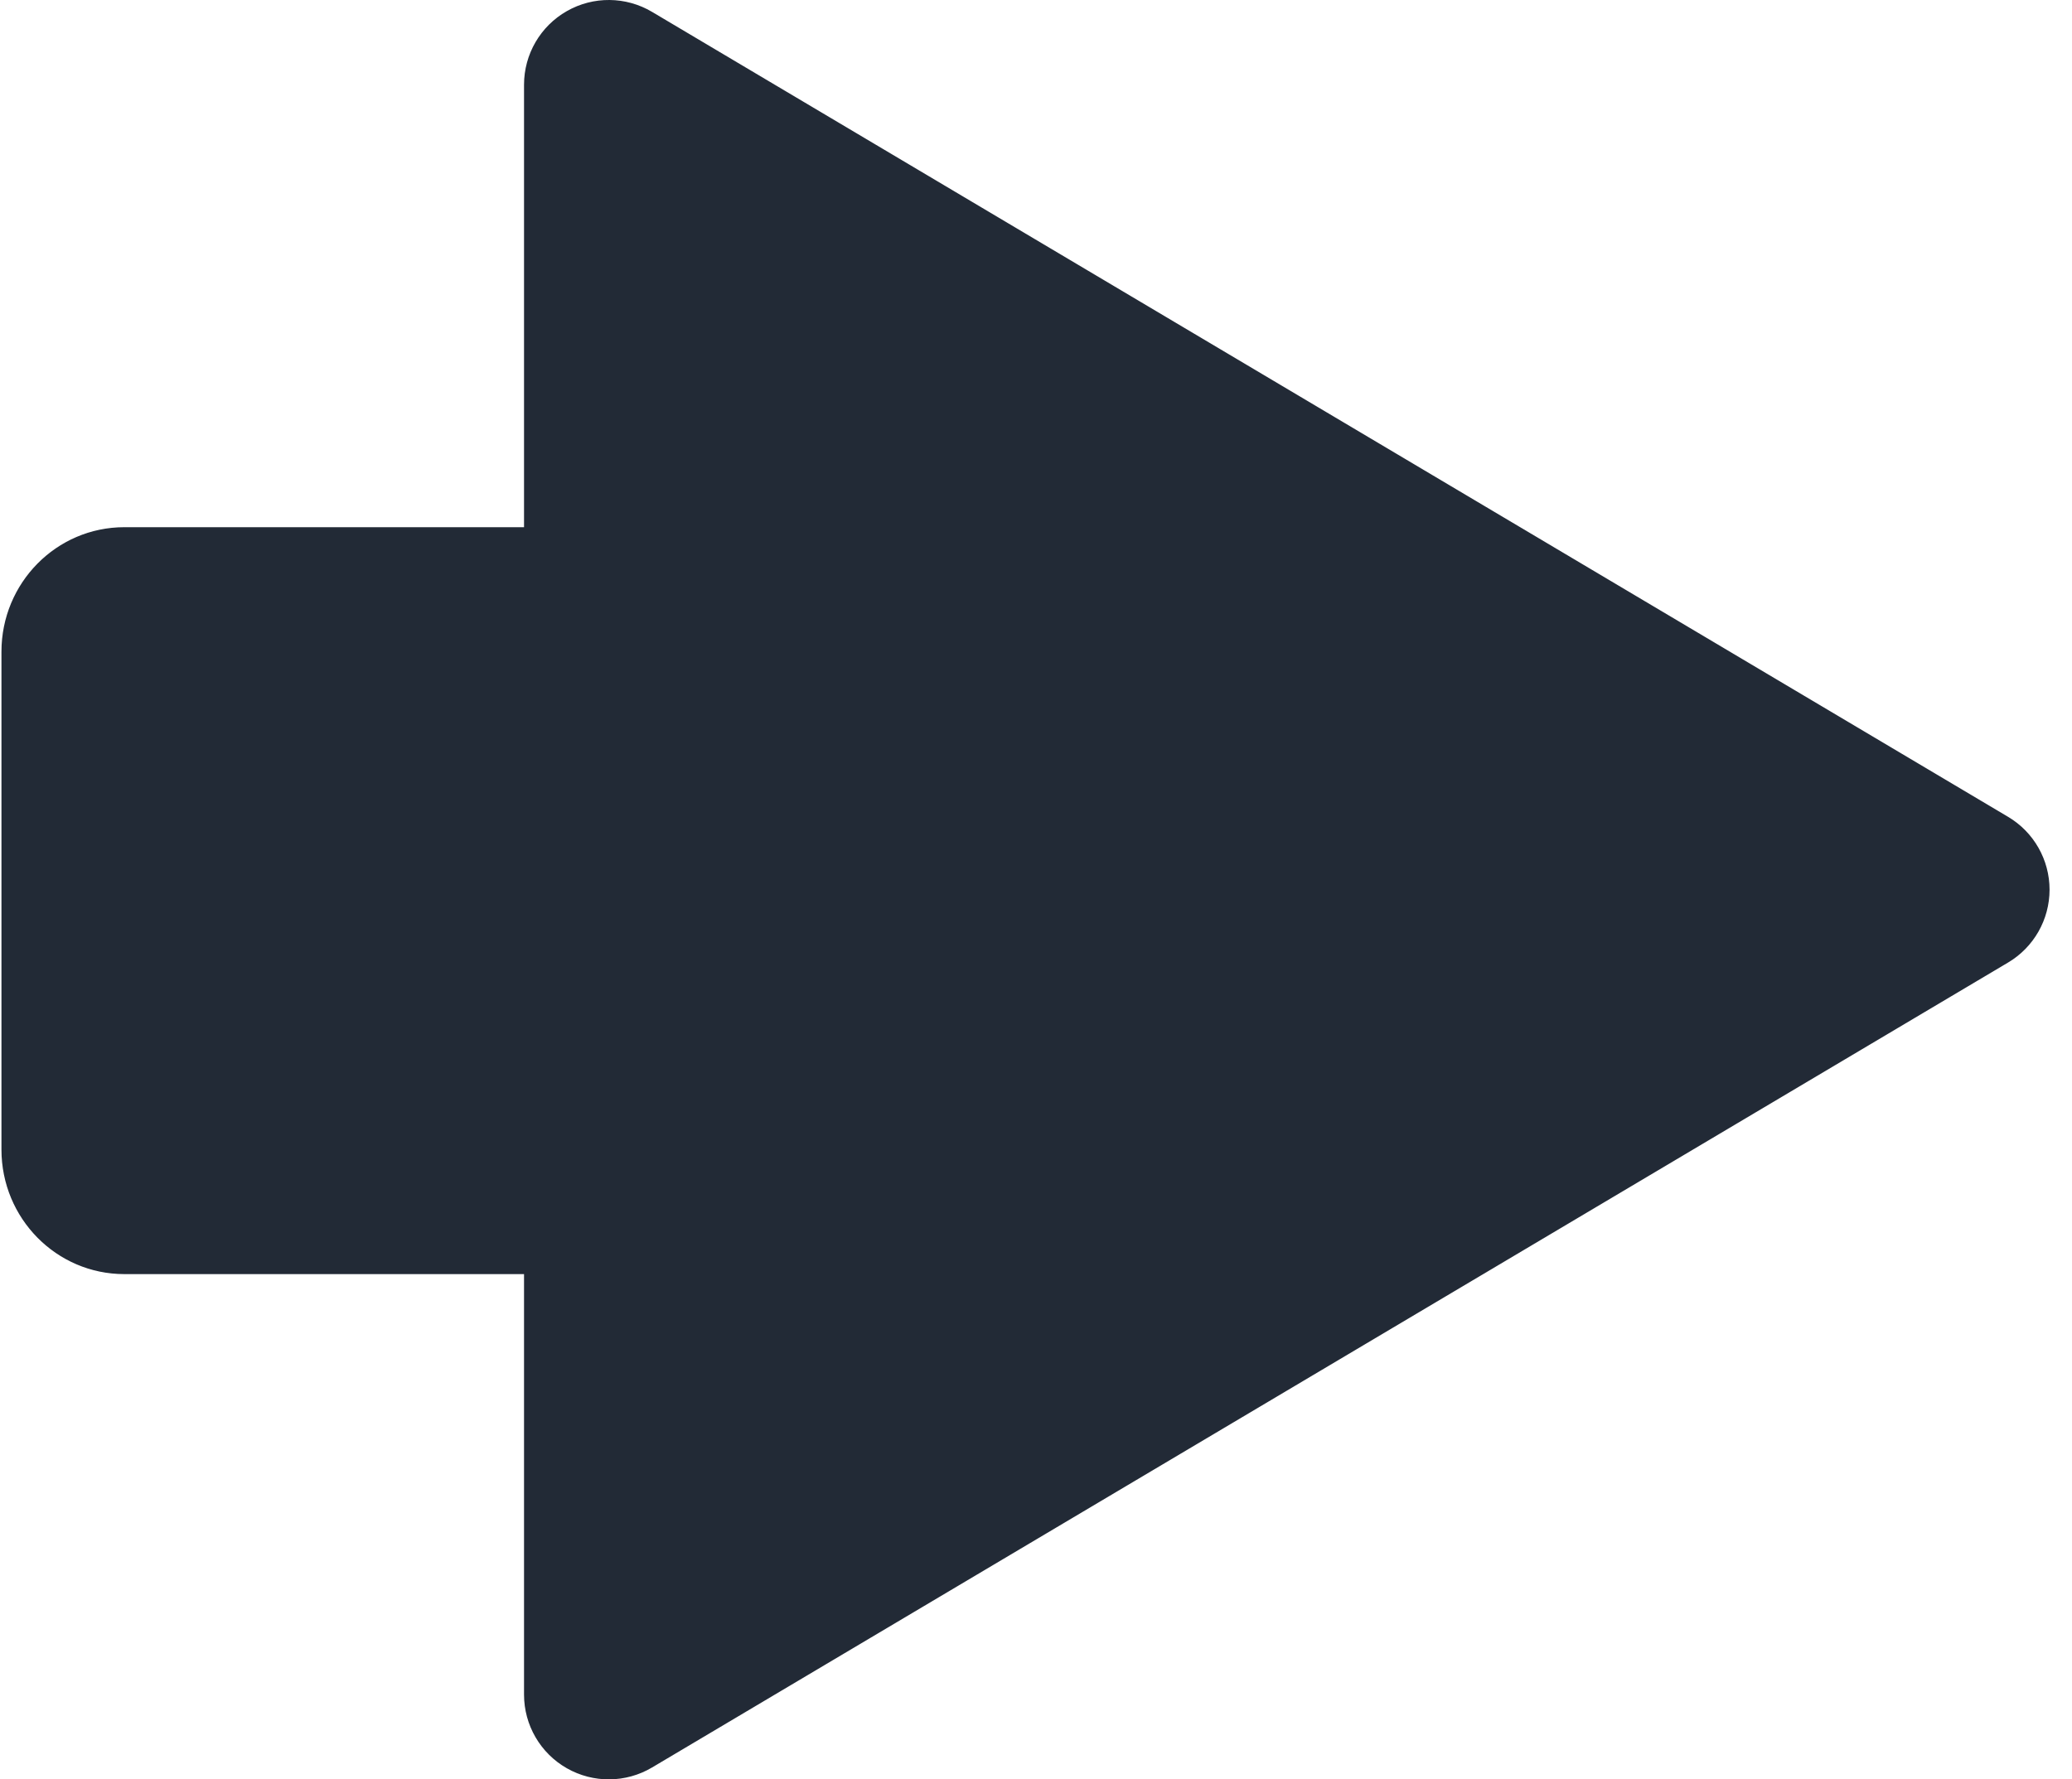 <svg width="78" height="67" viewBox="0 0 78 67" fill="none" xmlns="http://www.w3.org/2000/svg">
<path fill-rule="evenodd" clip-rule="evenodd" d="M24.546 0.447C23.56 -0.138 22.335 -0.15 21.339 0.418C20.342 0.985 19.727 2.044 19.727 3.19V63.809C19.727 64.956 20.342 66.015 21.339 66.582C22.335 67.15 23.56 67.138 24.546 66.553L75.594 36.243C76.562 35.669 77.155 34.626 77.155 33.5C77.155 32.374 76.562 31.331 75.594 30.757L24.546 0.447Z" fill="#222A36"/>
<path fill-rule="evenodd" clip-rule="evenodd" d="M0.055 43.287C0.055 45.876 2.125 47.975 4.679 47.975H32.427C32.947 47.975 33.432 47.709 33.717 47.267C34.002 46.826 34.047 46.269 33.839 45.786L28.714 33.913L33.839 22.04C34.047 21.557 34.002 21 33.717 20.558C33.432 20.117 32.947 19.851 32.427 19.851H4.679C2.125 19.851 0.055 21.95 0.055 24.538V43.287Z" fill="#222A36"/>
</svg>
